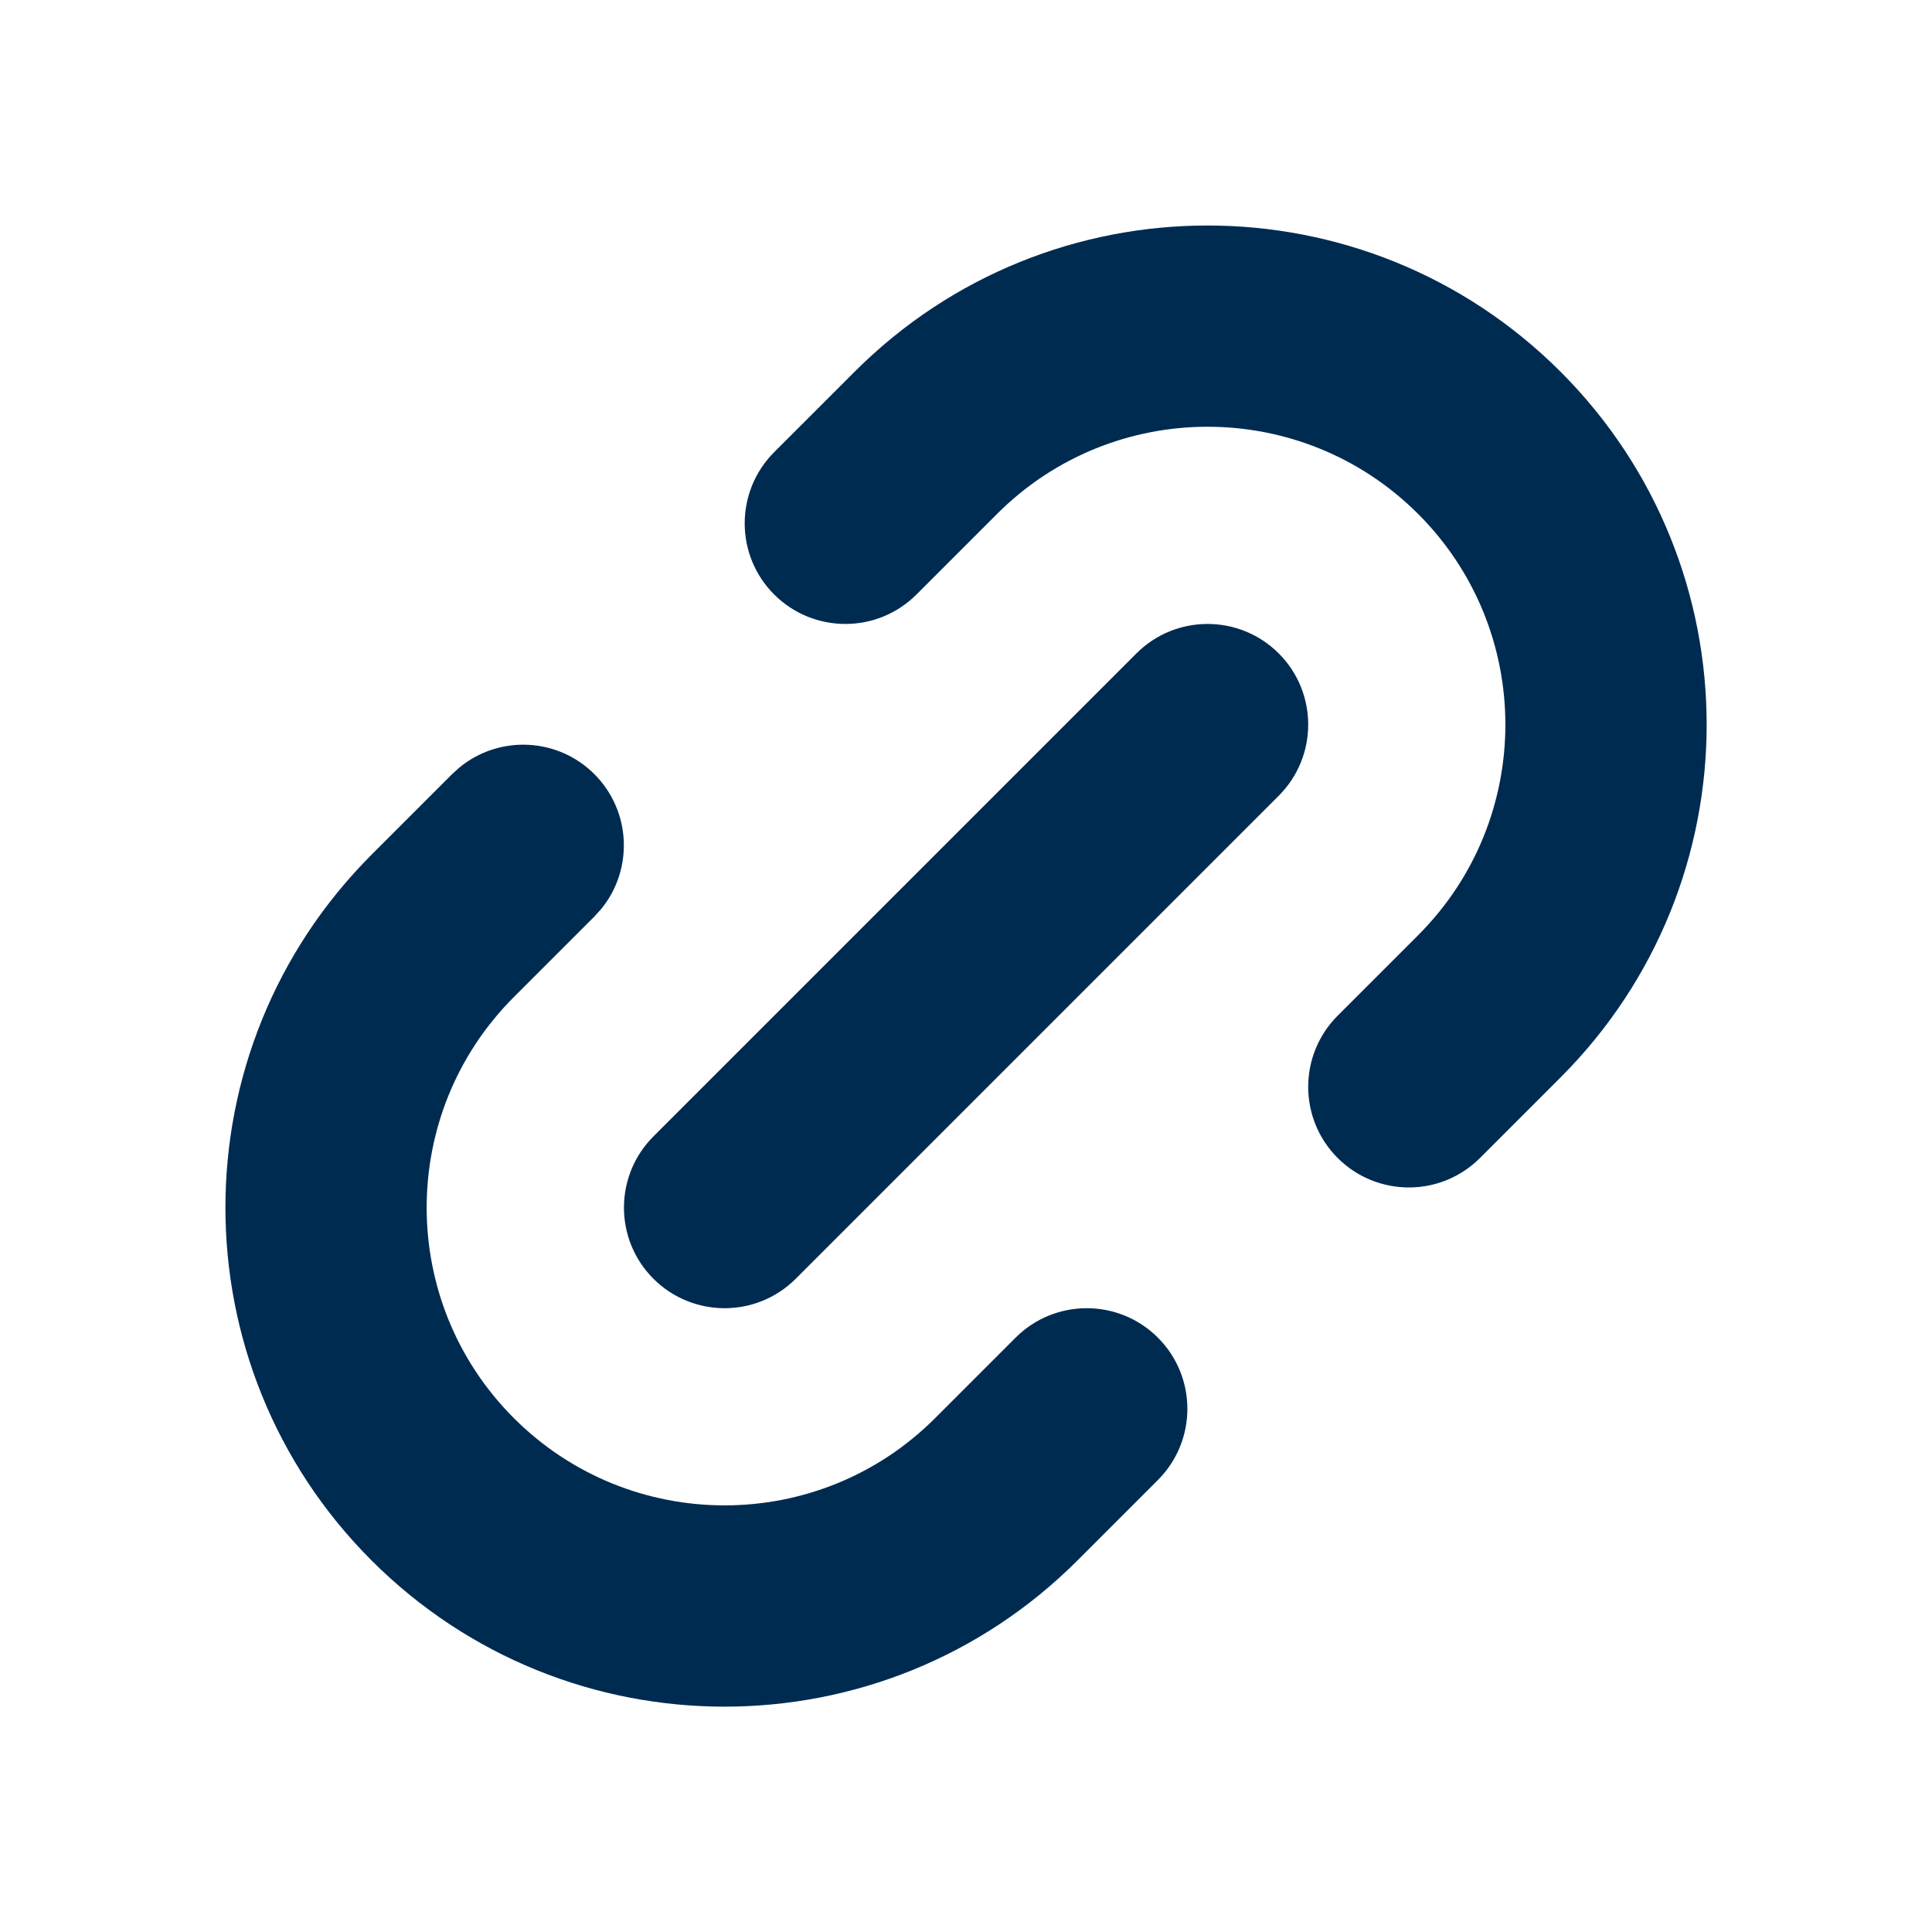 <svg width="24" height="24" viewBox="0 0 24 24" fill="none" xmlns="http://www.w3.org/2000/svg">
<path d="M5.711,9.531c0.491,-0.4 1.215,-0.372 1.673,0.086c0.457,0.458 0.486,1.182 0.086,1.673l-0.086,0.095l-1,1c-1.445,1.445 -1.445,3.788 0,5.232c1.445,1.444 3.788,1.445 5.232,0l1,-1c0.488,-0.488 1.28,-0.488 1.768,0c0.488,0.488 0.488,1.28 0,1.768l-1,1c-2.421,2.421 -6.346,2.421 -8.768,0c-2.421,-2.421 -2.421,-6.346 0,-8.768l1,-1zM14.117,8.117c0.488,-0.488 1.28,-0.488 1.768,0c0.488,0.488 0.488,1.28 0,1.768l-6,6c-0.488,0.488 -1.279,0.488 -1.768,0c-0.488,-0.488 -0.488,-1.279 0,-1.768zM10.617,4.617c2.421,-2.421 6.346,-2.421 8.768,0c2.421,2.421 2.421,6.347 0,8.768l-1,1c-0.488,0.488 -1.279,0.488 -1.768,0c-0.488,-0.488 -0.488,-1.279 0,-1.768l1,-1c1.445,-1.445 1.444,-3.788 0,-5.232c-1.445,-1.445 -3.788,-1.445 -5.232,0l-1,1c-0.488,0.488 -1.279,0.488 -1.768,0c-0.488,-0.488 -0.488,-1.279 0,-1.768z" fill="#002B51"/>
</svg>
